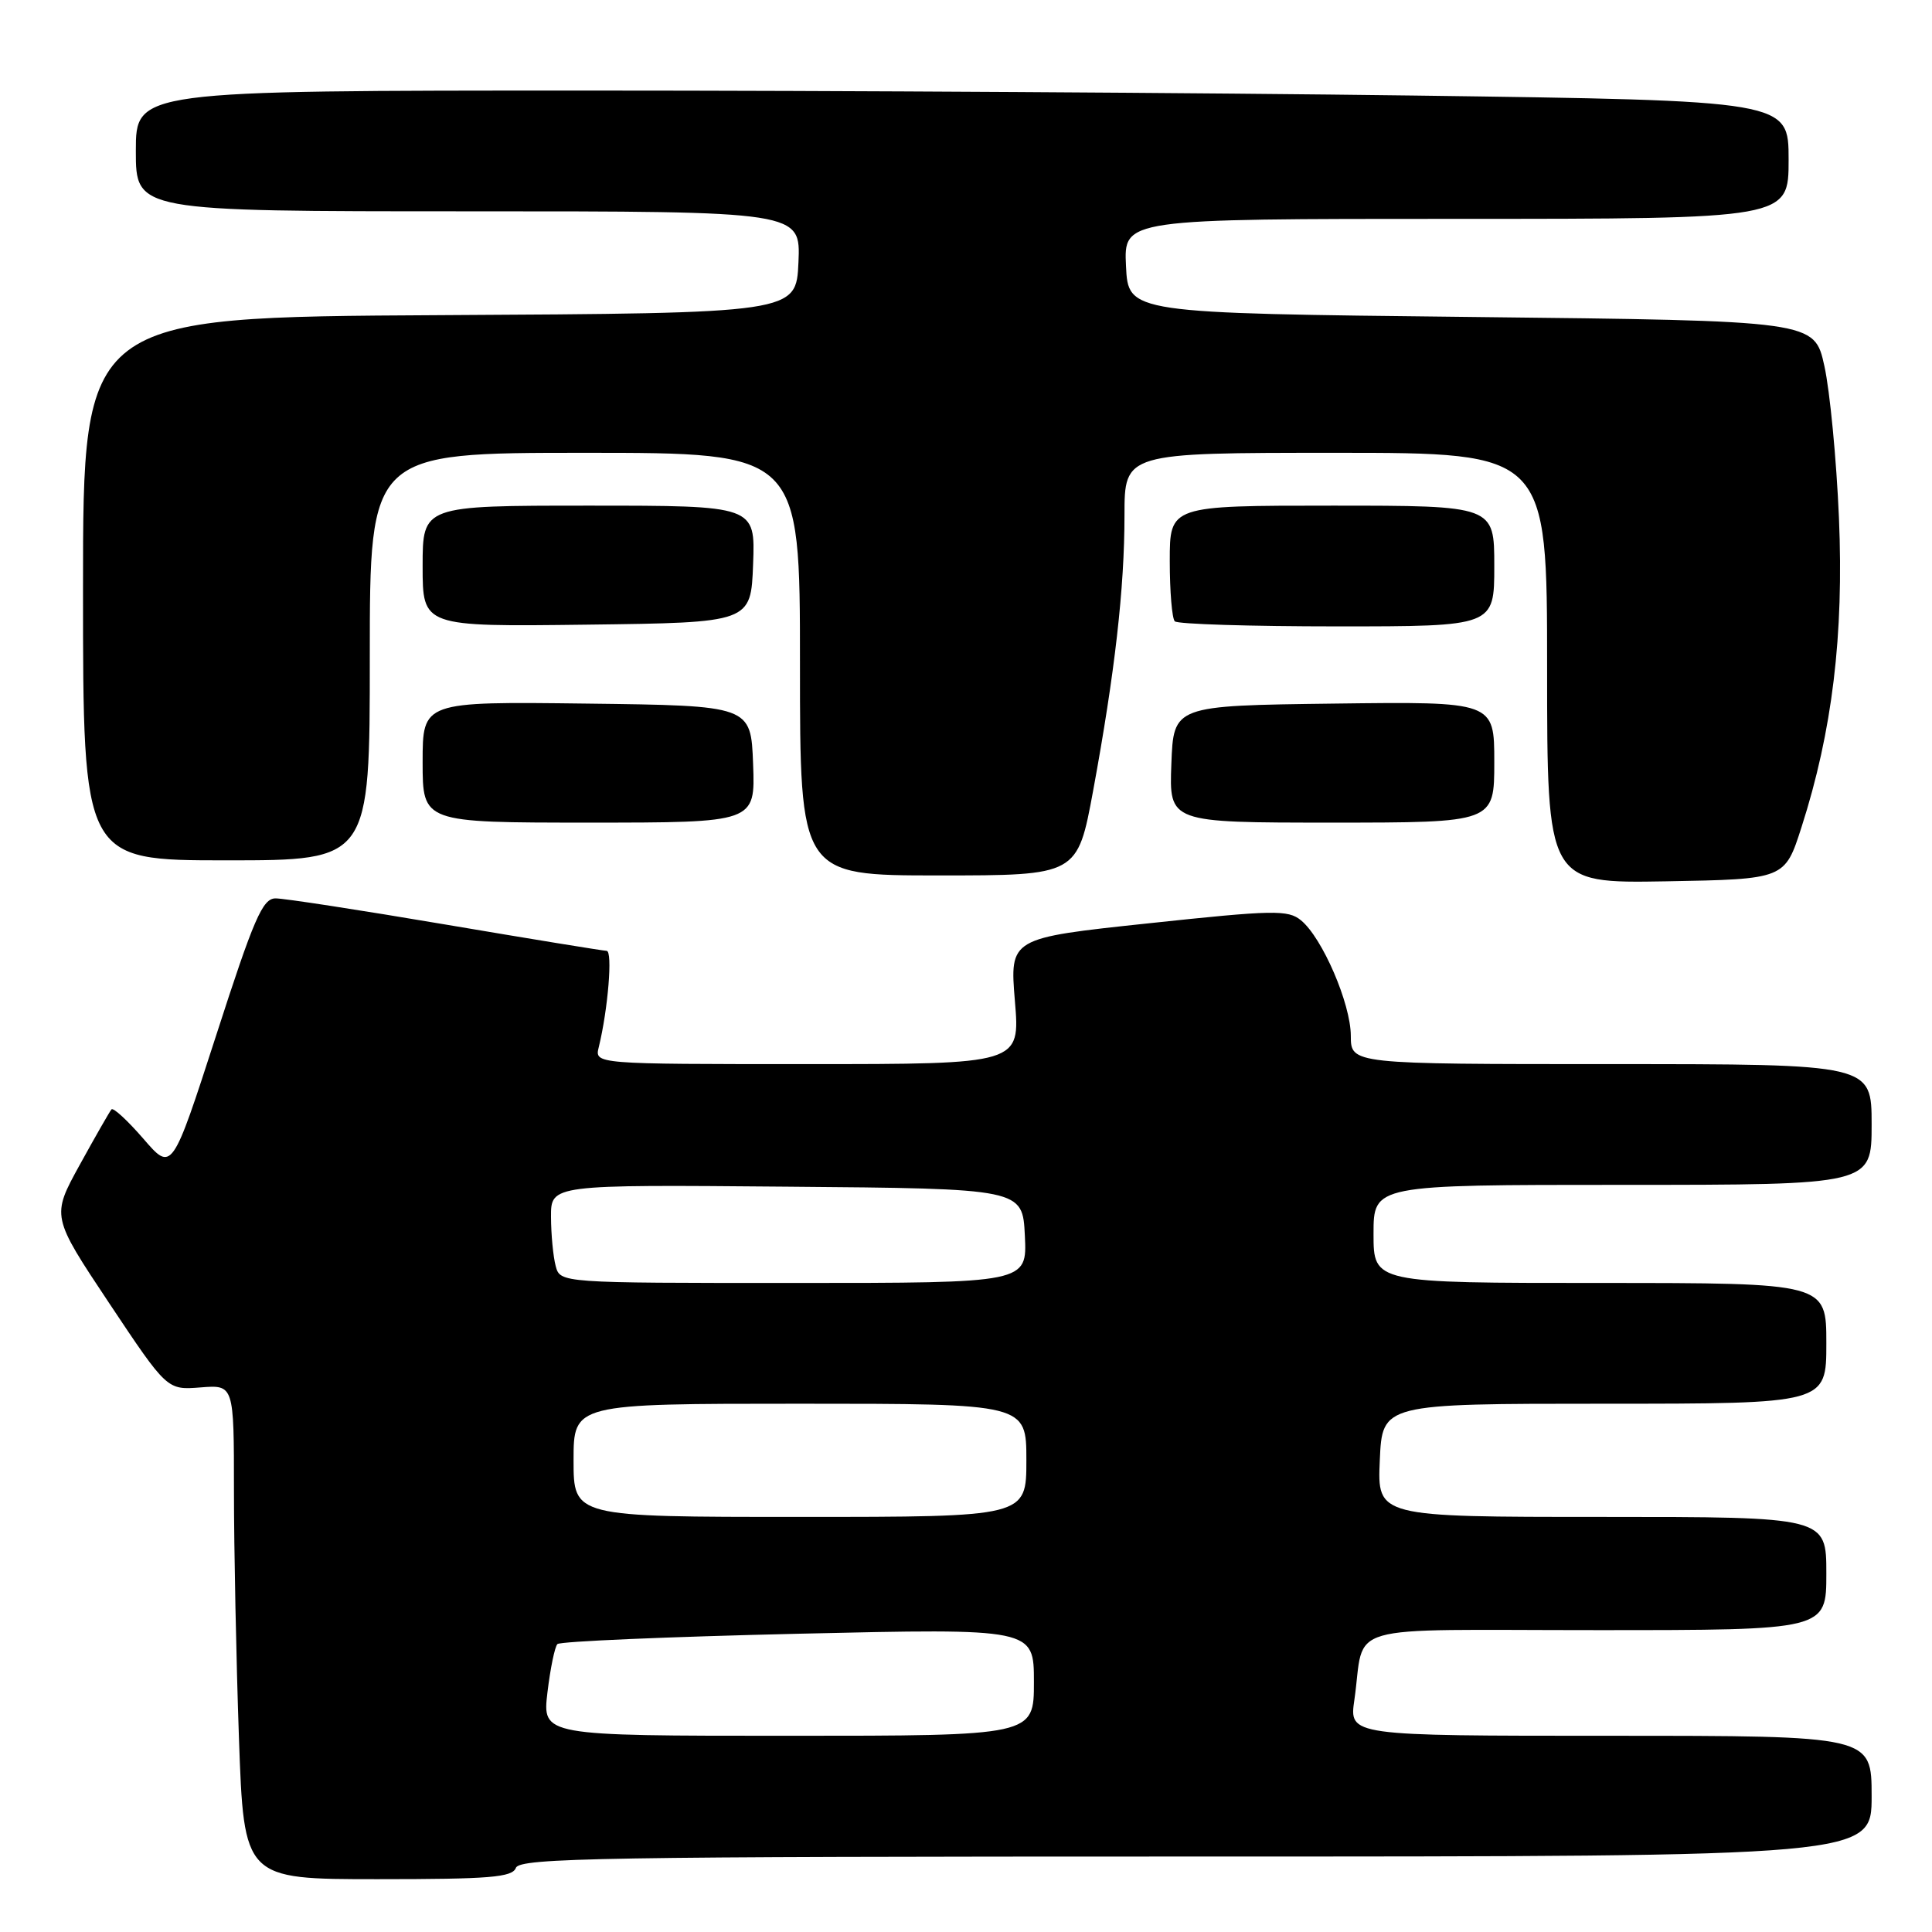 <?xml version="1.0" encoding="UTF-8" standalone="no"?>
<!DOCTYPE svg PUBLIC "-//W3C//DTD SVG 1.1//EN" "http://www.w3.org/Graphics/SVG/1.1/DTD/svg11.dtd" >
<svg xmlns="http://www.w3.org/2000/svg" xmlns:xlink="http://www.w3.org/1999/xlink" version="1.1" viewBox="0 0 256 256">
 <g >
 <path fill="currentColor"
d=" M 68.36 247.50 C 68.87 246.18 79.81 246.00 158.47 246.00 C 248.00 246.00 248.00 246.00 248.00 238.00 C 248.00 230.00 248.00 230.00 213.39 230.00 C 178.77 230.00 178.77 230.00 179.46 225.25 C 180.95 214.89 177.09 216.00 211.61 216.00 C 242.00 216.00 242.00 216.00 242.00 208.50 C 242.00 201.00 242.00 201.00 212.25 201.00 C 182.50 201.00 182.50 201.00 182.83 193.50 C 183.16 186.00 183.16 186.00 212.58 186.00 C 242.00 186.00 242.00 186.00 242.00 178.00 C 242.00 170.00 242.00 170.00 212.00 170.00 C 182.00 170.00 182.00 170.00 182.00 163.50 C 182.00 157.00 182.00 157.00 215.00 157.00 C 248.00 157.00 248.00 157.00 248.00 149.00 C 248.00 141.00 248.00 141.00 213.50 141.00 C 179.00 141.00 179.00 141.00 178.99 137.25 C 178.98 132.99 175.22 124.27 172.39 121.95 C 170.68 120.54 168.78 120.57 152.14 122.35 C 133.79 124.30 133.79 124.30 134.48 132.65 C 135.18 141.00 135.18 141.00 106.98 141.00 C 78.78 141.00 78.78 141.00 79.34 138.75 C 80.57 133.72 81.20 126.00 80.38 125.99 C 79.90 125.98 70.28 124.41 59.00 122.50 C 47.72 120.59 37.60 119.03 36.50 119.04 C 34.79 119.06 33.64 121.71 28.65 137.17 C 22.79 155.28 22.79 155.28 19.00 150.89 C 16.91 148.48 15.01 146.72 14.77 147.00 C 14.53 147.28 12.64 150.58 10.57 154.34 C 6.81 161.17 6.81 161.17 14.47 172.68 C 22.14 184.19 22.14 184.19 26.57 183.84 C 31.00 183.49 31.00 183.49 31.00 197.49 C 31.00 205.20 31.30 219.94 31.66 230.25 C 32.32 249.00 32.32 249.00 50.05 249.00 C 64.89 249.00 67.88 248.76 68.36 247.50 Z  M 238.71 109.60 C 242.79 96.90 244.33 84.18 243.67 68.61 C 243.34 60.85 242.47 51.80 241.74 48.50 C 240.42 42.50 240.42 42.50 194.96 42.00 C 149.50 41.50 149.50 41.50 149.20 35.25 C 148.90 29.00 148.90 29.00 192.95 29.00 C 237.00 29.00 237.00 29.00 237.00 21.16 C 237.00 13.33 237.00 13.33 187.34 12.66 C 160.02 12.30 110.75 12.00 77.84 12.00 C 18.00 12.00 18.00 12.00 18.00 20.00 C 18.00 28.00 18.00 28.00 62.05 28.00 C 106.09 28.00 106.09 28.00 105.80 34.75 C 105.50 41.50 105.50 41.50 58.25 41.76 C 11.00 42.02 11.00 42.02 11.00 78.01 C 11.00 114.00 11.00 114.00 30.00 114.00 C 49.00 114.00 49.00 114.00 49.00 87.00 C 49.00 60.00 49.00 60.00 77.50 60.00 C 106.00 60.00 106.00 60.00 106.00 88.00 C 106.00 116.00 106.00 116.00 124.39 116.00 C 142.77 116.00 142.77 116.00 144.85 104.75 C 147.73 89.10 149.00 77.96 149.00 68.28 C 149.00 60.00 149.00 60.00 177.00 60.00 C 205.00 60.00 205.00 60.00 205.00 88.53 C 205.00 117.05 205.00 117.05 220.75 116.78 C 236.50 116.50 236.50 116.50 238.71 109.60 Z  M 99.79 101.25 C 99.50 93.50 99.50 93.50 77.75 93.23 C 56.00 92.96 56.00 92.96 56.00 100.98 C 56.00 109.00 56.00 109.00 78.04 109.00 C 100.08 109.00 100.08 109.00 99.79 101.25 Z  M 198.00 100.98 C 198.00 92.96 198.00 92.96 176.75 93.23 C 155.50 93.50 155.50 93.50 155.21 101.25 C 154.92 109.00 154.92 109.00 176.46 109.00 C 198.00 109.00 198.00 109.00 198.00 100.98 Z  M 99.79 74.75 C 100.08 67.00 100.08 67.00 78.04 67.00 C 56.00 67.00 56.00 67.00 56.00 75.02 C 56.00 83.04 56.00 83.04 77.75 82.77 C 99.50 82.50 99.50 82.50 99.79 74.75 Z  M 198.00 75.00 C 198.00 67.00 198.00 67.00 176.50 67.00 C 155.00 67.00 155.00 67.00 155.00 74.33 C 155.00 78.37 155.30 81.97 155.67 82.33 C 156.03 82.70 165.71 83.00 177.17 83.00 C 198.00 83.00 198.00 83.00 198.00 75.00 Z  M 72.54 224.25 C 72.92 221.09 73.51 218.21 73.86 217.85 C 74.21 217.49 88.56 216.88 105.75 216.48 C 137.00 215.76 137.00 215.76 137.00 222.88 C 137.00 230.00 137.00 230.00 104.43 230.00 C 71.86 230.00 71.86 230.00 72.54 224.25 Z  M 76.00 193.50 C 76.00 186.00 76.00 186.00 106.00 186.00 C 136.00 186.00 136.00 186.00 136.00 193.50 C 136.00 201.00 136.00 201.00 106.00 201.00 C 76.00 201.00 76.00 201.00 76.00 193.50 Z  M 73.63 167.75 C 73.30 166.51 73.02 163.58 73.01 161.24 C 73.00 156.97 73.00 156.97 104.25 157.24 C 135.50 157.50 135.50 157.50 135.80 163.75 C 136.10 170.00 136.10 170.00 105.16 170.00 C 74.23 170.00 74.23 170.00 73.63 167.75 Z "/>
</g>
</svg>